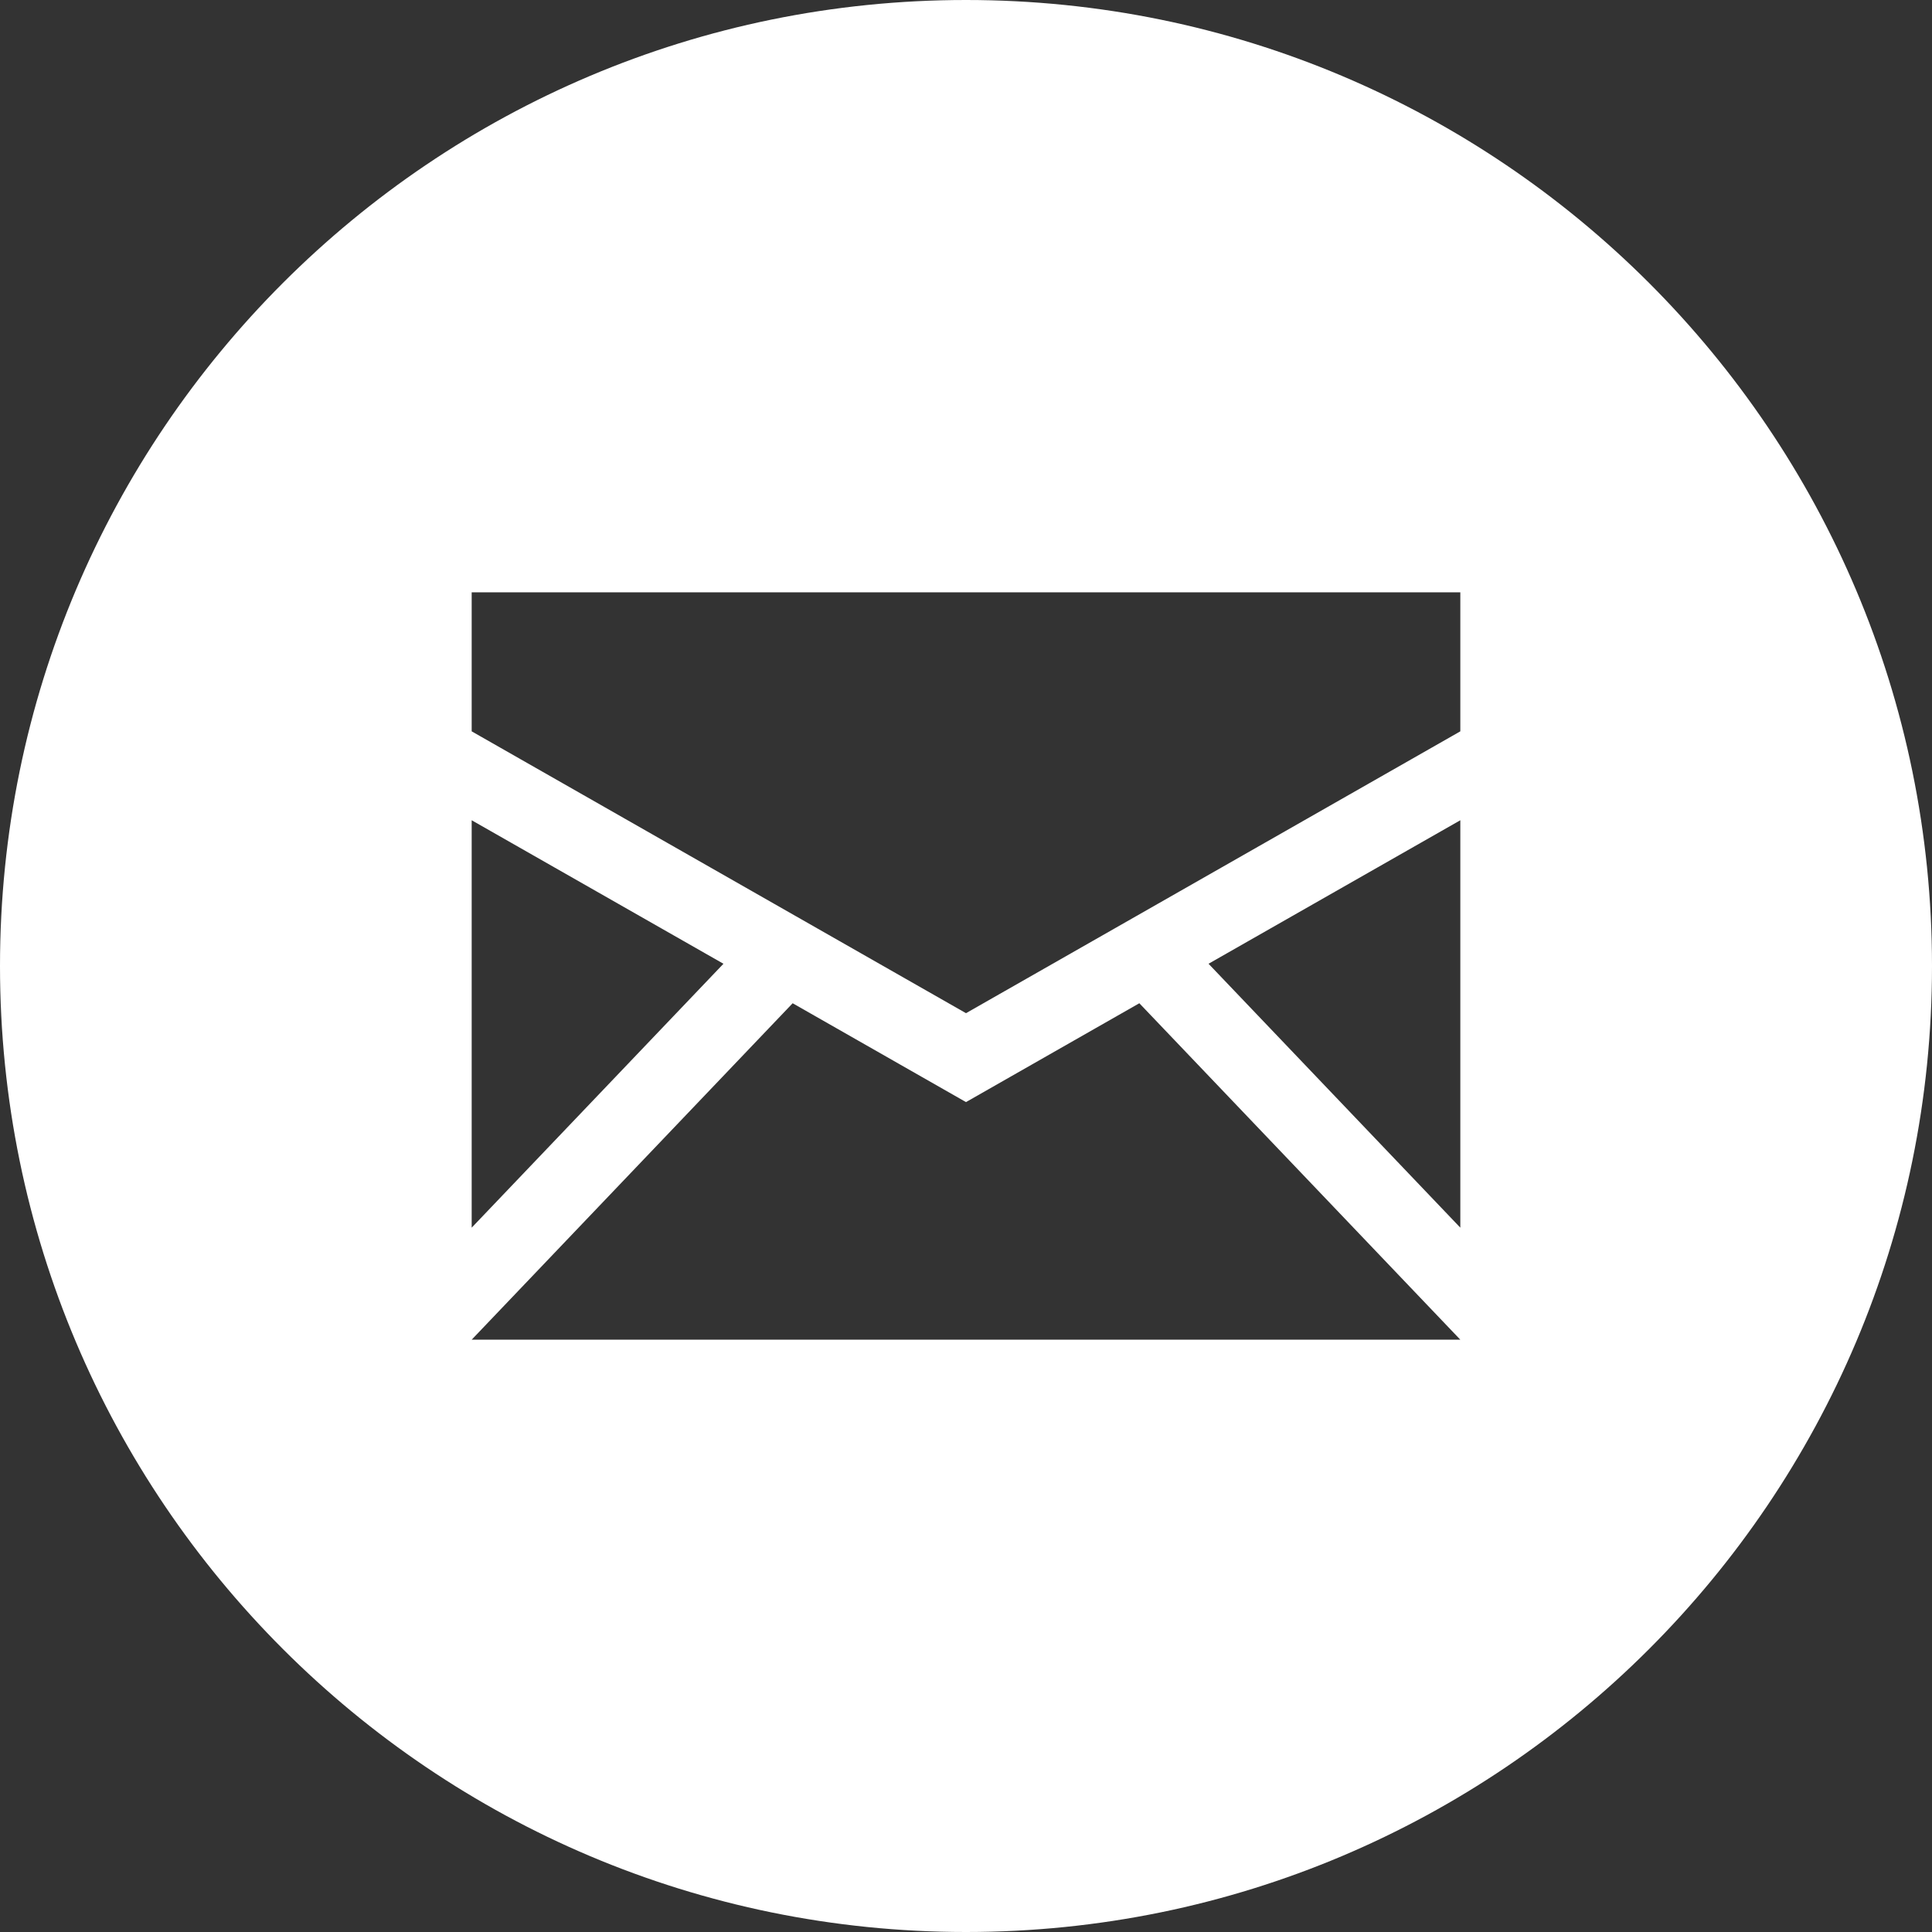<svg width="50" height="50" viewBox="0 0 50 50" fill="none" xmlns="http://www.w3.org/2000/svg">
<rect x="0" y="0" width="50" height="50" fill="#333333" stroke="none"/>
<path d="M25 0C11.193 0 0 11.193 0 25C0 38.807 11.193 50 25 50C38.807 50 50 38.807 50 25C50 11.193 38.807 0 25 0ZM12.207 15.329H37.793V18.927L25 26.221L12.207 18.927V15.329V15.329ZM12.207 21.228L18.723 24.942L12.207 31.772V21.228ZM37.793 21.228V31.772L31.277 24.942L37.793 21.228V21.228ZM20.514 25.964L25 28.522L29.486 25.964L37.793 34.671H12.207L20.514 25.964Z" fill="white"/>
</svg>
